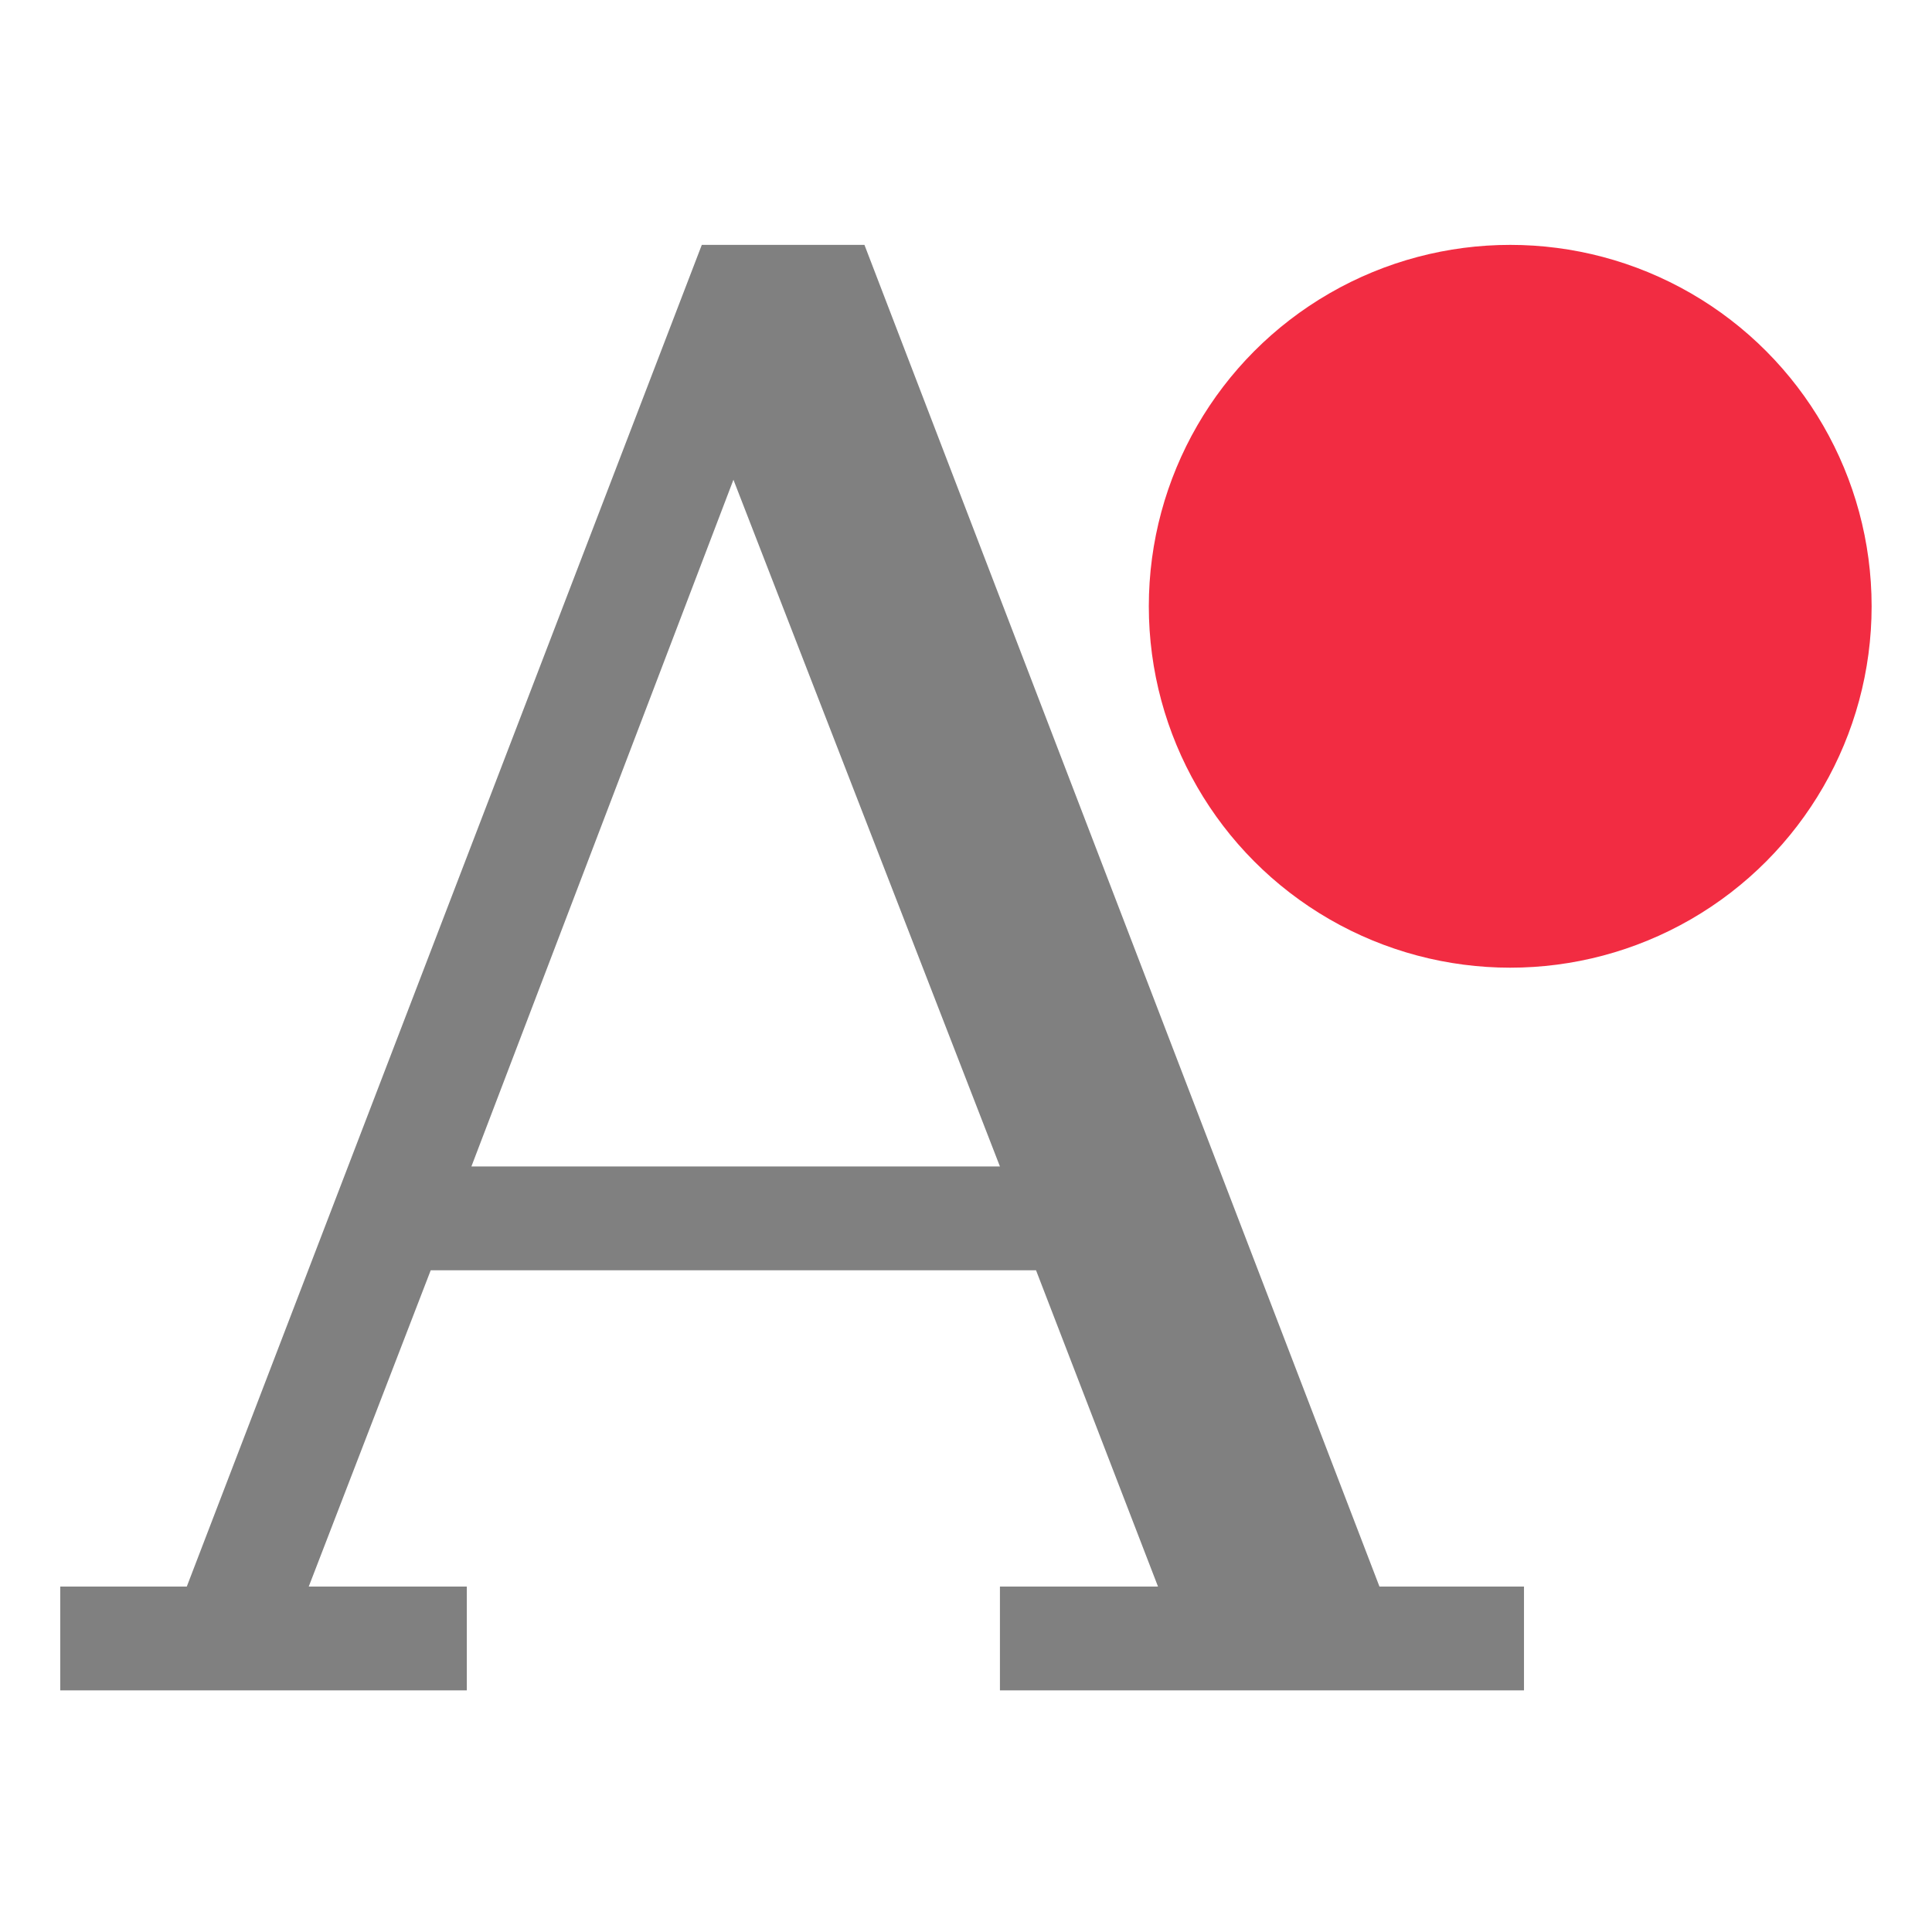 <svg id="svg7384" height="16" width="16" xmlns="http://www.w3.org/2000/svg">
  <g id="layer1" transform="translate(-112 -140)">
    <path id="path7092-6" d="m117.812 142.028-4.265 11.111h-1.048v.86h3.367v-.86h-1.309l1.01-2.619h5.013l1.01 2.619h-1.309v.86h4.34v-.86h-1.197l-4.265-11.111zm.262 1.945 2.207 5.687h-4.377z" fill="#808080" fill-rule="evenodd"/>
    <circle id="path831" cx="124.507" cy="145.021" fill="#f22c42" r="2.993"/>
  </g>
</svg>
